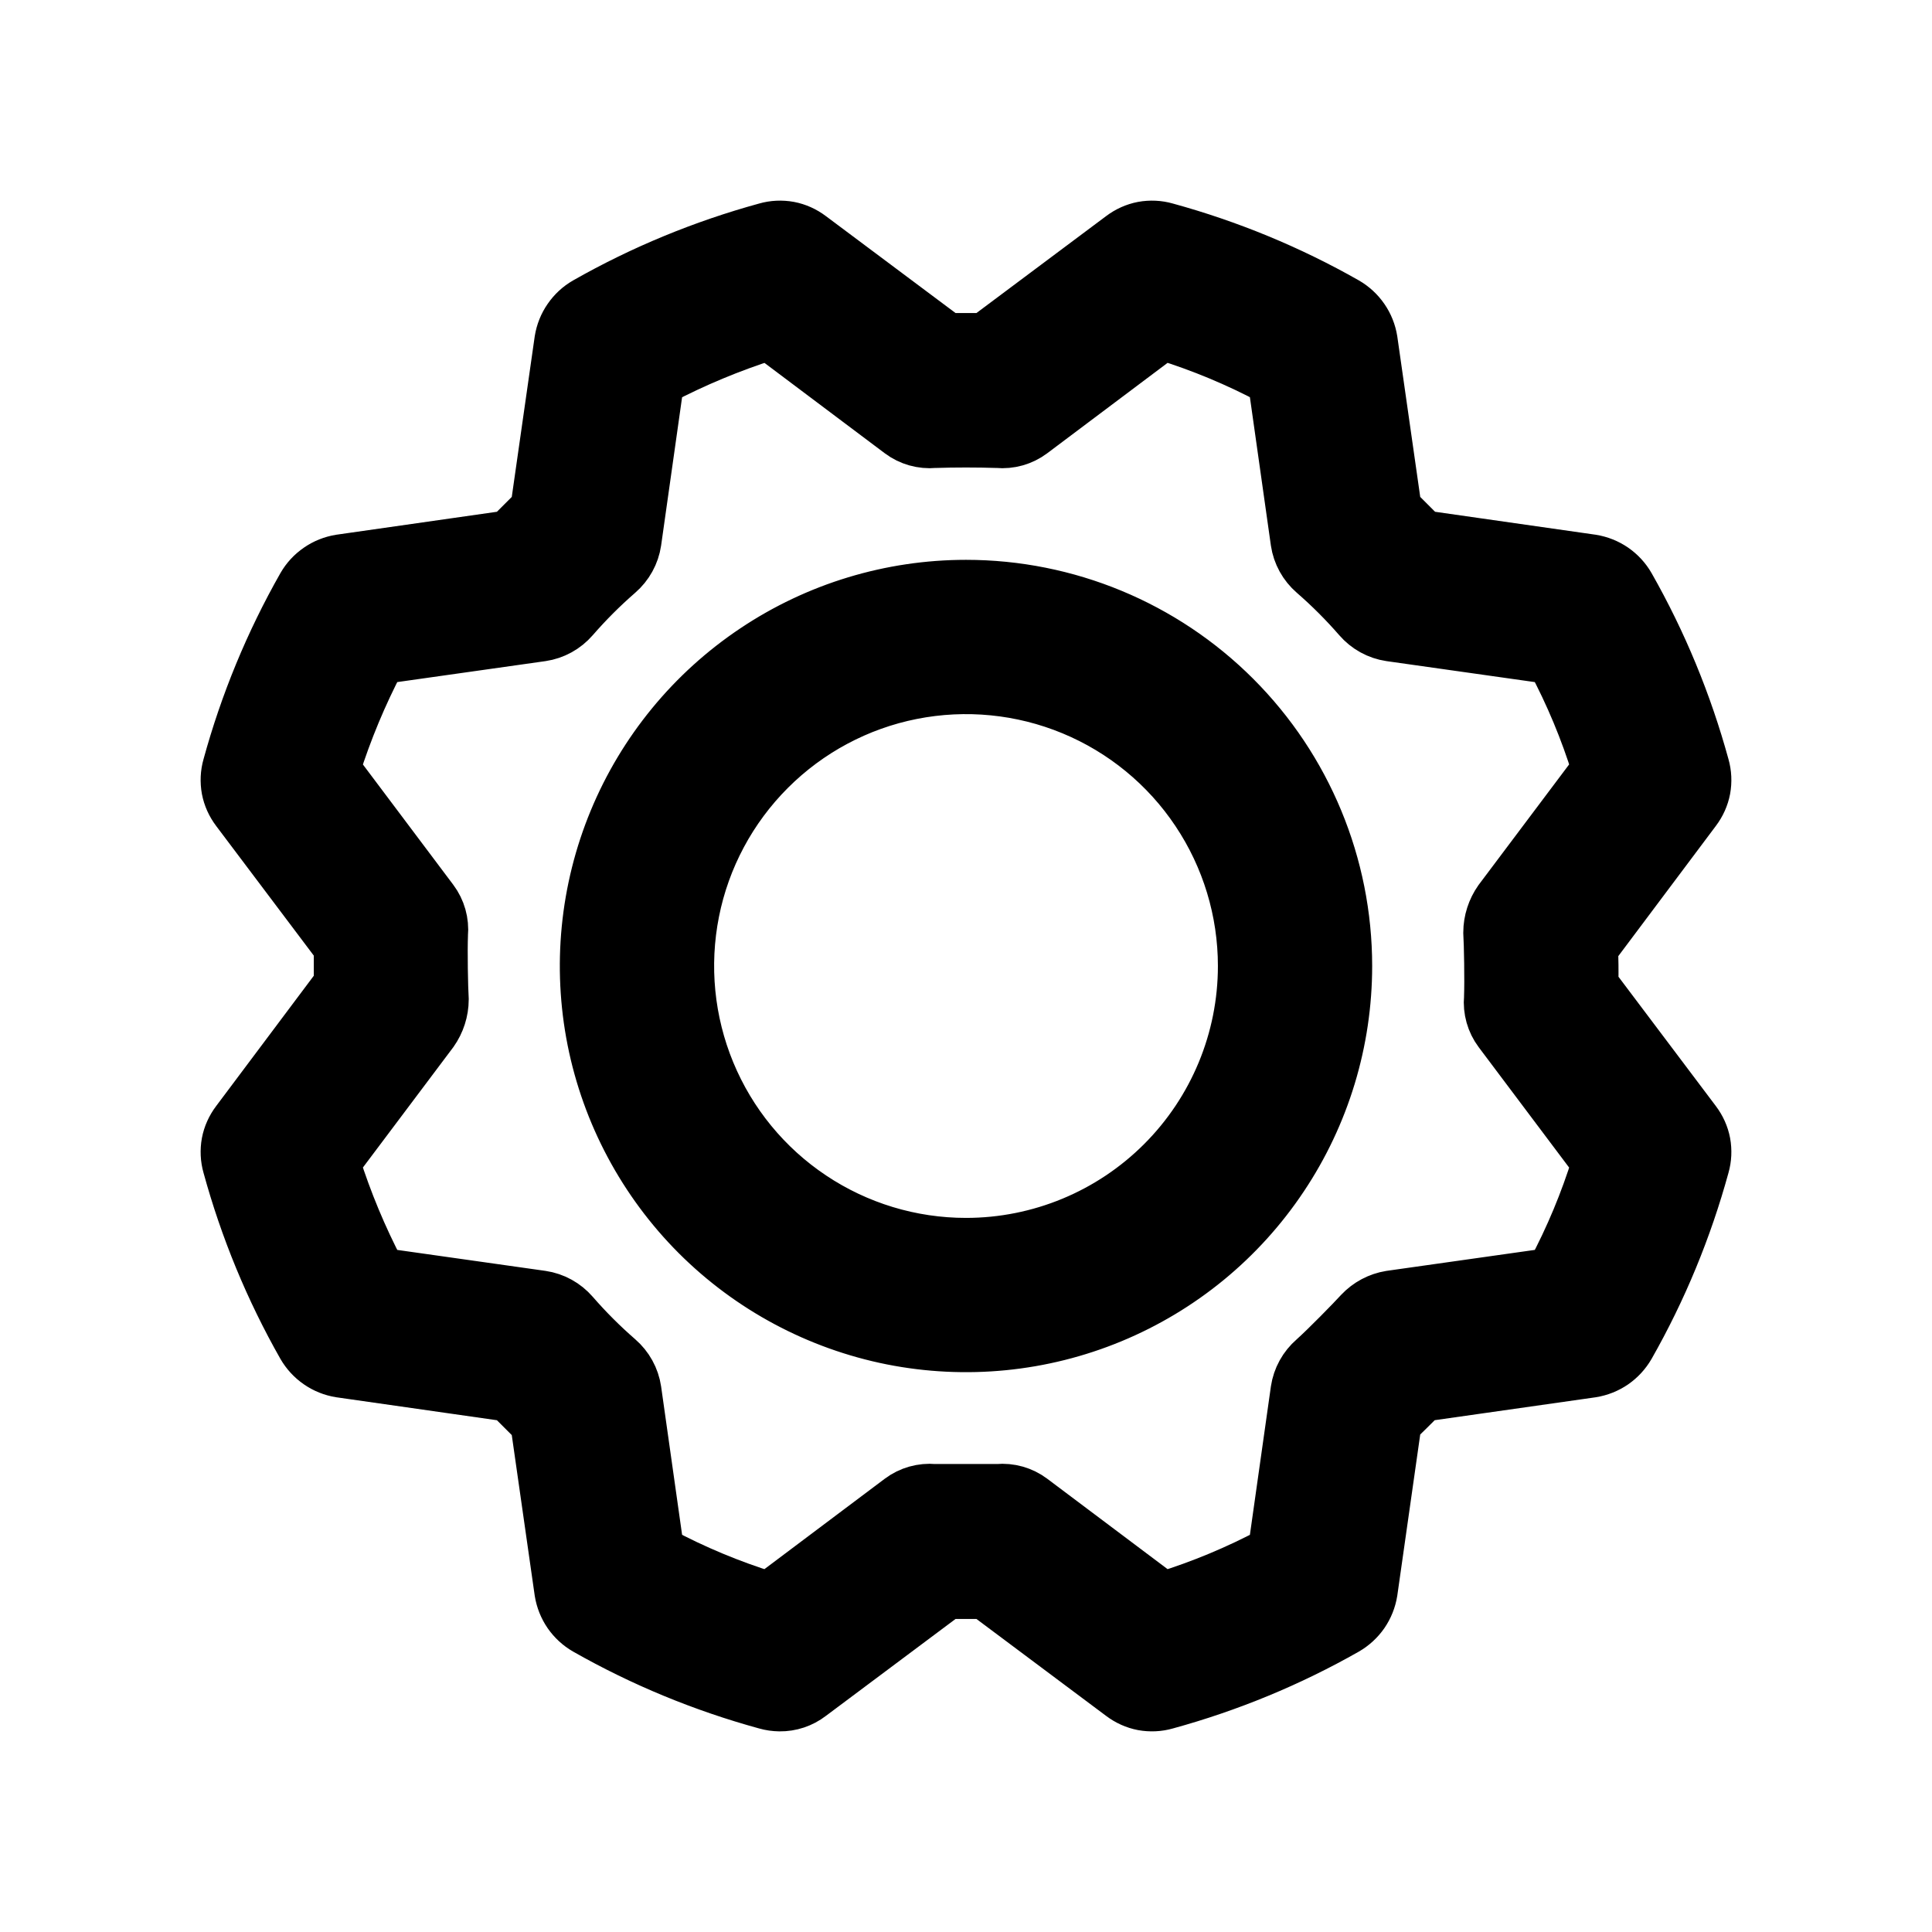 <svg width="26" height="26" viewBox="0 0 26 26" fill="none" xmlns="http://www.w3.org/2000/svg">
    <mask id="path-1-outside-1_50_2834" maskUnits="userSpaceOnUse" x="2" y="2" width="22" height="22" fill="black">
        <rect fill="white" x="2" y="2" width="22" height="22"/>
        <path d="M13 7.834C11.978 7.834 10.979 8.137 10.13 8.705C9.281 9.272 8.618 10.079 8.227 11.023C7.836 11.967 7.734 13.006 7.933 14.008C8.133 15.01 8.625 15.93 9.347 16.653C10.07 17.375 10.99 17.867 11.992 18.067C12.994 18.266 14.033 18.164 14.977 17.773C15.921 17.382 16.728 16.72 17.295 15.87C17.863 15.021 18.166 14.022 18.166 13C18.166 11.63 17.622 10.316 16.653 9.347C15.684 8.378 14.37 7.834 13 7.834ZM13 16.69C12.27 16.69 11.557 16.474 10.95 16.068C10.343 15.663 9.87 15.086 9.591 14.412C9.312 13.738 9.239 12.996 9.381 12.28C9.523 11.564 9.875 10.907 10.391 10.391C10.907 9.875 11.564 9.523 12.28 9.381C12.996 9.239 13.738 9.312 14.412 9.591C15.086 9.87 15.663 10.343 16.068 10.95C16.474 11.557 16.69 12.27 16.69 13C16.69 13.979 16.301 14.917 15.609 15.609C14.917 16.301 13.979 16.69 13 16.69ZM22.852 15.066L21.477 13.24C21.487 13.074 21.477 12.899 21.477 12.769L22.852 10.934C22.92 10.844 22.967 10.74 22.988 10.63C23.008 10.519 23.003 10.405 22.972 10.297C22.739 9.447 22.402 8.629 21.966 7.862C21.91 7.764 21.833 7.681 21.741 7.617C21.648 7.553 21.542 7.511 21.431 7.493L19.171 7.17L18.83 6.829L18.507 4.569C18.489 4.458 18.447 4.352 18.383 4.26C18.319 4.167 18.235 4.09 18.138 4.034C17.371 3.598 16.553 3.261 15.703 3.028C15.595 2.997 15.481 2.992 15.37 3.012C15.26 3.033 15.156 3.08 15.066 3.148L13.24 4.513H12.76L10.934 3.148C10.844 3.08 10.74 3.033 10.63 3.012C10.519 2.992 10.405 2.997 10.297 3.028C9.447 3.261 8.629 3.598 7.862 4.034C7.764 4.09 7.681 4.167 7.617 4.26C7.553 4.352 7.511 4.458 7.493 4.569L7.17 6.829L6.829 7.17L4.569 7.493C4.458 7.511 4.352 7.553 4.26 7.617C4.167 7.681 4.09 7.764 4.034 7.862C3.598 8.629 3.261 9.447 3.028 10.297C2.997 10.405 2.992 10.519 3.012 10.63C3.033 10.74 3.08 10.844 3.148 10.934L4.523 12.76V13.231L3.148 15.066C3.08 15.156 3.033 15.26 3.012 15.37C2.992 15.481 2.997 15.595 3.028 15.703C3.261 16.553 3.598 17.371 4.034 18.138C4.09 18.235 4.167 18.319 4.26 18.383C4.352 18.447 4.458 18.489 4.569 18.507L6.829 18.83L7.17 19.171L7.493 21.431C7.511 21.542 7.553 21.648 7.617 21.741C7.681 21.833 7.764 21.91 7.862 21.966C8.629 22.402 9.447 22.739 10.297 22.972C10.36 22.99 10.425 22.999 10.491 23C10.651 23.002 10.807 22.95 10.934 22.852L12.76 21.487H13.24L15.066 22.852C15.156 22.92 15.26 22.967 15.37 22.988C15.481 23.008 15.595 23.003 15.703 22.972C16.553 22.739 17.371 22.402 18.138 21.966C18.235 21.91 18.319 21.833 18.383 21.741C18.447 21.648 18.489 21.542 18.507 21.431L18.83 19.162C18.941 19.051 19.07 18.931 19.162 18.83L21.431 18.507C21.542 18.489 21.648 18.447 21.741 18.383C21.833 18.319 21.91 18.235 21.966 18.138C22.402 17.371 22.739 16.553 22.972 15.703C23.003 15.595 23.008 15.481 22.988 15.37C22.967 15.26 22.92 15.156 22.852 15.066ZM20.85 17.096L18.701 17.4C18.535 17.427 18.383 17.508 18.267 17.631C18.157 17.751 17.815 18.101 17.649 18.249C17.515 18.365 17.426 18.525 17.4 18.701L17.096 20.85C16.636 21.095 16.154 21.296 15.657 21.45L13.913 20.14C13.773 20.035 13.599 19.986 13.424 20.002H12.576C12.401 19.986 12.227 20.035 12.087 20.14L10.343 21.45C9.846 21.296 9.364 21.095 8.904 20.85L8.6 18.701C8.574 18.525 8.485 18.365 8.351 18.249C8.137 18.063 7.937 17.863 7.751 17.649C7.635 17.515 7.475 17.426 7.299 17.4L5.15 17.096C4.908 16.634 4.708 16.153 4.55 15.657L5.86 13.913C5.955 13.778 6.007 13.617 6.008 13.452C5.998 13.286 5.989 12.806 5.998 12.576C6.014 12.401 5.965 12.227 5.86 12.087L4.55 10.343C4.708 9.847 4.908 9.366 5.15 8.904L7.299 8.6C7.475 8.574 7.635 8.485 7.751 8.351C7.937 8.137 8.137 7.937 8.351 7.751C8.485 7.635 8.574 7.475 8.6 7.299L8.904 5.15C9.366 4.908 9.847 4.708 10.343 4.55L12.087 5.86C12.227 5.965 12.401 6.014 12.576 5.998C12.852 5.989 13.148 5.989 13.424 5.998C13.599 6.014 13.773 5.965 13.913 5.86L15.657 4.55C16.154 4.704 16.636 4.905 17.096 5.15L17.4 7.299C17.426 7.475 17.515 7.635 17.649 7.751C17.863 7.937 18.063 8.137 18.249 8.351C18.365 8.485 18.525 8.574 18.701 8.6L20.85 8.904C21.095 9.364 21.296 9.846 21.45 10.343L20.14 12.087C20.045 12.222 19.993 12.383 19.992 12.548C20.002 12.714 20.011 13.194 20.002 13.424C19.986 13.599 20.035 13.773 20.14 13.913L21.45 15.657C21.296 16.154 21.095 16.636 20.85 17.096Z"/>
    </mask>
    <path d="M13 7.834C11.978 7.834 10.979 8.137 10.13 8.705C9.281 9.272 8.618 10.079 8.227 11.023C7.836 11.967 7.734 13.006 7.933 14.008C8.133 15.01 8.625 15.93 9.347 16.653C10.07 17.375 10.99 17.867 11.992 18.067C12.994 18.266 14.033 18.164 14.977 17.773C15.921 17.382 16.728 16.72 17.295 15.87C17.863 15.021 18.166 14.022 18.166 13C18.166 11.63 17.622 10.316 16.653 9.347C15.684 8.378 14.37 7.834 13 7.834ZM13 16.69C12.27 16.69 11.557 16.474 10.95 16.068C10.343 15.663 9.87 15.086 9.591 14.412C9.312 13.738 9.239 12.996 9.381 12.28C9.523 11.564 9.875 10.907 10.391 10.391C10.907 9.875 11.564 9.523 12.28 9.381C12.996 9.239 13.738 9.312 14.412 9.591C15.086 9.87 15.663 10.343 16.068 10.95C16.474 11.557 16.69 12.27 16.69 13C16.69 13.979 16.301 14.917 15.609 15.609C14.917 16.301 13.979 16.69 13 16.69ZM22.852 15.066L21.477 13.24C21.487 13.074 21.477 12.899 21.477 12.769L22.852 10.934C22.92 10.844 22.967 10.74 22.988 10.63C23.008 10.519 23.003 10.405 22.972 10.297C22.739 9.447 22.402 8.629 21.966 7.862C21.91 7.764 21.833 7.681 21.741 7.617C21.648 7.553 21.542 7.511 21.431 7.493L19.171 7.17L18.83 6.829L18.507 4.569C18.489 4.458 18.447 4.352 18.383 4.26C18.319 4.167 18.235 4.09 18.138 4.034C17.371 3.598 16.553 3.261 15.703 3.028C15.595 2.997 15.481 2.992 15.37 3.012C15.26 3.033 15.156 3.08 15.066 3.148L13.24 4.513H12.76L10.934 3.148C10.844 3.08 10.74 3.033 10.63 3.012C10.519 2.992 10.405 2.997 10.297 3.028C9.447 3.261 8.629 3.598 7.862 4.034C7.764 4.09 7.681 4.167 7.617 4.26C7.553 4.352 7.511 4.458 7.493 4.569L7.17 6.829L6.829 7.17L4.569 7.493C4.458 7.511 4.352 7.553 4.26 7.617C4.167 7.681 4.09 7.764 4.034 7.862C3.598 8.629 3.261 9.447 3.028 10.297C2.997 10.405 2.992 10.519 3.012 10.63C3.033 10.74 3.08 10.844 3.148 10.934L4.523 12.76V13.231L3.148 15.066C3.08 15.156 3.033 15.26 3.012 15.37C2.992 15.481 2.997 15.595 3.028 15.703C3.261 16.553 3.598 17.371 4.034 18.138C4.09 18.235 4.167 18.319 4.26 18.383C4.352 18.447 4.458 18.489 4.569 18.507L6.829 18.83L7.17 19.171L7.493 21.431C7.511 21.542 7.553 21.648 7.617 21.741C7.681 21.833 7.764 21.91 7.862 21.966C8.629 22.402 9.447 22.739 10.297 22.972C10.36 22.99 10.425 22.999 10.491 23C10.651 23.002 10.807 22.95 10.934 22.852L12.76 21.487H13.24L15.066 22.852C15.156 22.92 15.26 22.967 15.37 22.988C15.481 23.008 15.595 23.003 15.703 22.972C16.553 22.739 17.371 22.402 18.138 21.966C18.235 21.91 18.319 21.833 18.383 21.741C18.447 21.648 18.489 21.542 18.507 21.431L18.83 19.162C18.941 19.051 19.07 18.931 19.162 18.83L21.431 18.507C21.542 18.489 21.648 18.447 21.741 18.383C21.833 18.319 21.91 18.235 21.966 18.138C22.402 17.371 22.739 16.553 22.972 15.703C23.003 15.595 23.008 15.481 22.988 15.37C22.967 15.26 22.92 15.156 22.852 15.066ZM20.85 17.096L18.701 17.4C18.535 17.427 18.383 17.508 18.267 17.631C18.157 17.751 17.815 18.101 17.649 18.249C17.515 18.365 17.426 18.525 17.4 18.701L17.096 20.85C16.636 21.095 16.154 21.296 15.657 21.45L13.913 20.14C13.773 20.035 13.599 19.986 13.424 20.002H12.576C12.401 19.986 12.227 20.035 12.087 20.14L10.343 21.45C9.846 21.296 9.364 21.095 8.904 20.85L8.6 18.701C8.574 18.525 8.485 18.365 8.351 18.249C8.137 18.063 7.937 17.863 7.751 17.649C7.635 17.515 7.475 17.426 7.299 17.4L5.15 17.096C4.908 16.634 4.708 16.153 4.55 15.657L5.86 13.913C5.955 13.778 6.007 13.617 6.008 13.452C5.998 13.286 5.989 12.806 5.998 12.576C6.014 12.401 5.965 12.227 5.86 12.087L4.55 10.343C4.708 9.847 4.908 9.366 5.15 8.904L7.299 8.6C7.475 8.574 7.635 8.485 7.751 8.351C7.937 8.137 8.137 7.937 8.351 7.751C8.485 7.635 8.574 7.475 8.6 7.299L8.904 5.15C9.366 4.908 9.847 4.708 10.343 4.55L12.087 5.86C12.227 5.965 12.401 6.014 12.576 5.998C12.852 5.989 13.148 5.989 13.424 5.998C13.599 6.014 13.773 5.965 13.913 5.86L15.657 4.55C16.154 4.704 16.636 4.905 17.096 5.15L17.4 7.299C17.426 7.475 17.515 7.635 17.649 7.751C17.863 7.937 18.063 8.137 18.249 8.351C18.365 8.485 18.525 8.574 18.701 8.6L20.85 8.904C21.095 9.364 21.296 9.846 21.45 10.343L20.14 12.087C20.045 12.222 19.993 12.383 19.992 12.548C20.002 12.714 20.011 13.194 20.002 13.424C19.986 13.599 20.035 13.773 20.14 13.913L21.45 15.657C21.296 16.154 21.095 16.636 20.85 17.096Z" fill="currentColor"/>
    <path d="M13 7.834C11.978 7.834 10.979 8.137 10.13 8.705C9.281 9.272 8.618 10.079 8.227 11.023C7.836 11.967 7.734 13.006 7.933 14.008C8.133 15.01 8.625 15.93 9.347 16.653C10.07 17.375 10.99 17.867 11.992 18.067C12.994 18.266 14.033 18.164 14.977 17.773C15.921 17.382 16.728 16.72 17.295 15.87C17.863 15.021 18.166 14.022 18.166 13C18.166 11.63 17.622 10.316 16.653 9.347C15.684 8.378 14.37 7.834 13 7.834ZM13 16.69C12.27 16.69 11.557 16.474 10.95 16.068C10.343 15.663 9.87 15.086 9.591 14.412C9.312 13.738 9.239 12.996 9.381 12.28C9.523 11.564 9.875 10.907 10.391 10.391C10.907 9.875 11.564 9.523 12.28 9.381C12.996 9.239 13.738 9.312 14.412 9.591C15.086 9.87 15.663 10.343 16.068 10.95C16.474 11.557 16.69 12.27 16.69 13C16.69 13.979 16.301 14.917 15.609 15.609C14.917 16.301 13.979 16.69 13 16.69ZM22.852 15.066L21.477 13.24C21.487 13.074 21.477 12.899 21.477 12.769L22.852 10.934C22.92 10.844 22.967 10.74 22.988 10.63C23.008 10.519 23.003 10.405 22.972 10.297C22.739 9.447 22.402 8.629 21.966 7.862C21.91 7.764 21.833 7.681 21.741 7.617C21.648 7.553 21.542 7.511 21.431 7.493L19.171 7.17L18.83 6.829L18.507 4.569C18.489 4.458 18.447 4.352 18.383 4.26C18.319 4.167 18.235 4.09 18.138 4.034C17.371 3.598 16.553 3.261 15.703 3.028C15.595 2.997 15.481 2.992 15.37 3.012C15.26 3.033 15.156 3.08 15.066 3.148L13.24 4.513H12.76L10.934 3.148C10.844 3.08 10.74 3.033 10.63 3.012C10.519 2.992 10.405 2.997 10.297 3.028C9.447 3.261 8.629 3.598 7.862 4.034C7.764 4.09 7.681 4.167 7.617 4.26C7.553 4.352 7.511 4.458 7.493 4.569L7.17 6.829L6.829 7.17L4.569 7.493C4.458 7.511 4.352 7.553 4.26 7.617C4.167 7.681 4.09 7.764 4.034 7.862C3.598 8.629 3.261 9.447 3.028 10.297C2.997 10.405 2.992 10.519 3.012 10.63C3.033 10.74 3.08 10.844 3.148 10.934L4.523 12.76V13.231L3.148 15.066C3.08 15.156 3.033 15.26 3.012 15.37C2.992 15.481 2.997 15.595 3.028 15.703C3.261 16.553 3.598 17.371 4.034 18.138C4.09 18.235 4.167 18.319 4.26 18.383C4.352 18.447 4.458 18.489 4.569 18.507L6.829 18.83L7.17 19.171L7.493 21.431C7.511 21.542 7.553 21.648 7.617 21.741C7.681 21.833 7.764 21.91 7.862 21.966C8.629 22.402 9.447 22.739 10.297 22.972C10.36 22.99 10.425 22.999 10.491 23C10.651 23.002 10.807 22.95 10.934 22.852L12.76 21.487H13.24L15.066 22.852C15.156 22.92 15.26 22.967 15.37 22.988C15.481 23.008 15.595 23.003 15.703 22.972C16.553 22.739 17.371 22.402 18.138 21.966C18.235 21.91 18.319 21.833 18.383 21.741C18.447 21.648 18.489 21.542 18.507 21.431L18.83 19.162C18.941 19.051 19.07 18.931 19.162 18.83L21.431 18.507C21.542 18.489 21.648 18.447 21.741 18.383C21.833 18.319 21.91 18.235 21.966 18.138C22.402 17.371 22.739 16.553 22.972 15.703C23.003 15.595 23.008 15.481 22.988 15.37C22.967 15.26 22.92 15.156 22.852 15.066ZM20.85 17.096L18.701 17.4C18.535 17.427 18.383 17.508 18.267 17.631C18.157 17.751 17.815 18.101 17.649 18.249C17.515 18.365 17.426 18.525 17.4 18.701L17.096 20.85C16.636 21.095 16.154 21.296 15.657 21.45L13.913 20.14C13.773 20.035 13.599 19.986 13.424 20.002H12.576C12.401 19.986 12.227 20.035 12.087 20.14L10.343 21.45C9.846 21.296 9.364 21.095 8.904 20.85L8.6 18.701C8.574 18.525 8.485 18.365 8.351 18.249C8.137 18.063 7.937 17.863 7.751 17.649C7.635 17.515 7.475 17.426 7.299 17.4L5.15 17.096C4.908 16.634 4.708 16.153 4.55 15.657L5.86 13.913C5.955 13.778 6.007 13.617 6.008 13.452C5.998 13.286 5.989 12.806 5.998 12.576C6.014 12.401 5.965 12.227 5.86 12.087L4.55 10.343C4.708 9.847 4.908 9.366 5.15 8.904L7.299 8.6C7.475 8.574 7.635 8.485 7.751 8.351C7.937 8.137 8.137 7.937 8.351 7.751C8.485 7.635 8.574 7.475 8.6 7.299L8.904 5.15C9.366 4.908 9.847 4.708 10.343 4.55L12.087 5.86C12.227 5.965 12.401 6.014 12.576 5.998C12.852 5.989 13.148 5.989 13.424 5.998C13.599 6.014 13.773 5.965 13.913 5.86L15.657 4.55C16.154 4.704 16.636 4.905 17.096 5.15L17.4 7.299C17.426 7.475 17.515 7.635 17.649 7.751C17.863 7.937 18.063 8.137 18.249 8.351C18.365 8.485 18.525 8.574 18.701 8.6L20.85 8.904C21.095 9.364 21.296 9.846 21.45 10.343L20.14 12.087C20.045 12.222 19.993 12.383 19.992 12.548C20.002 12.714 20.011 13.194 20.002 13.424C19.986 13.599 20.035 13.773 20.14 13.913L21.45 15.657C21.296 16.154 21.095 16.636 20.85 17.096Z" stroke="currentColor" stroke-width="0.6" mask="url(#path-1-outside-1_50_2834)"/>
</svg>
